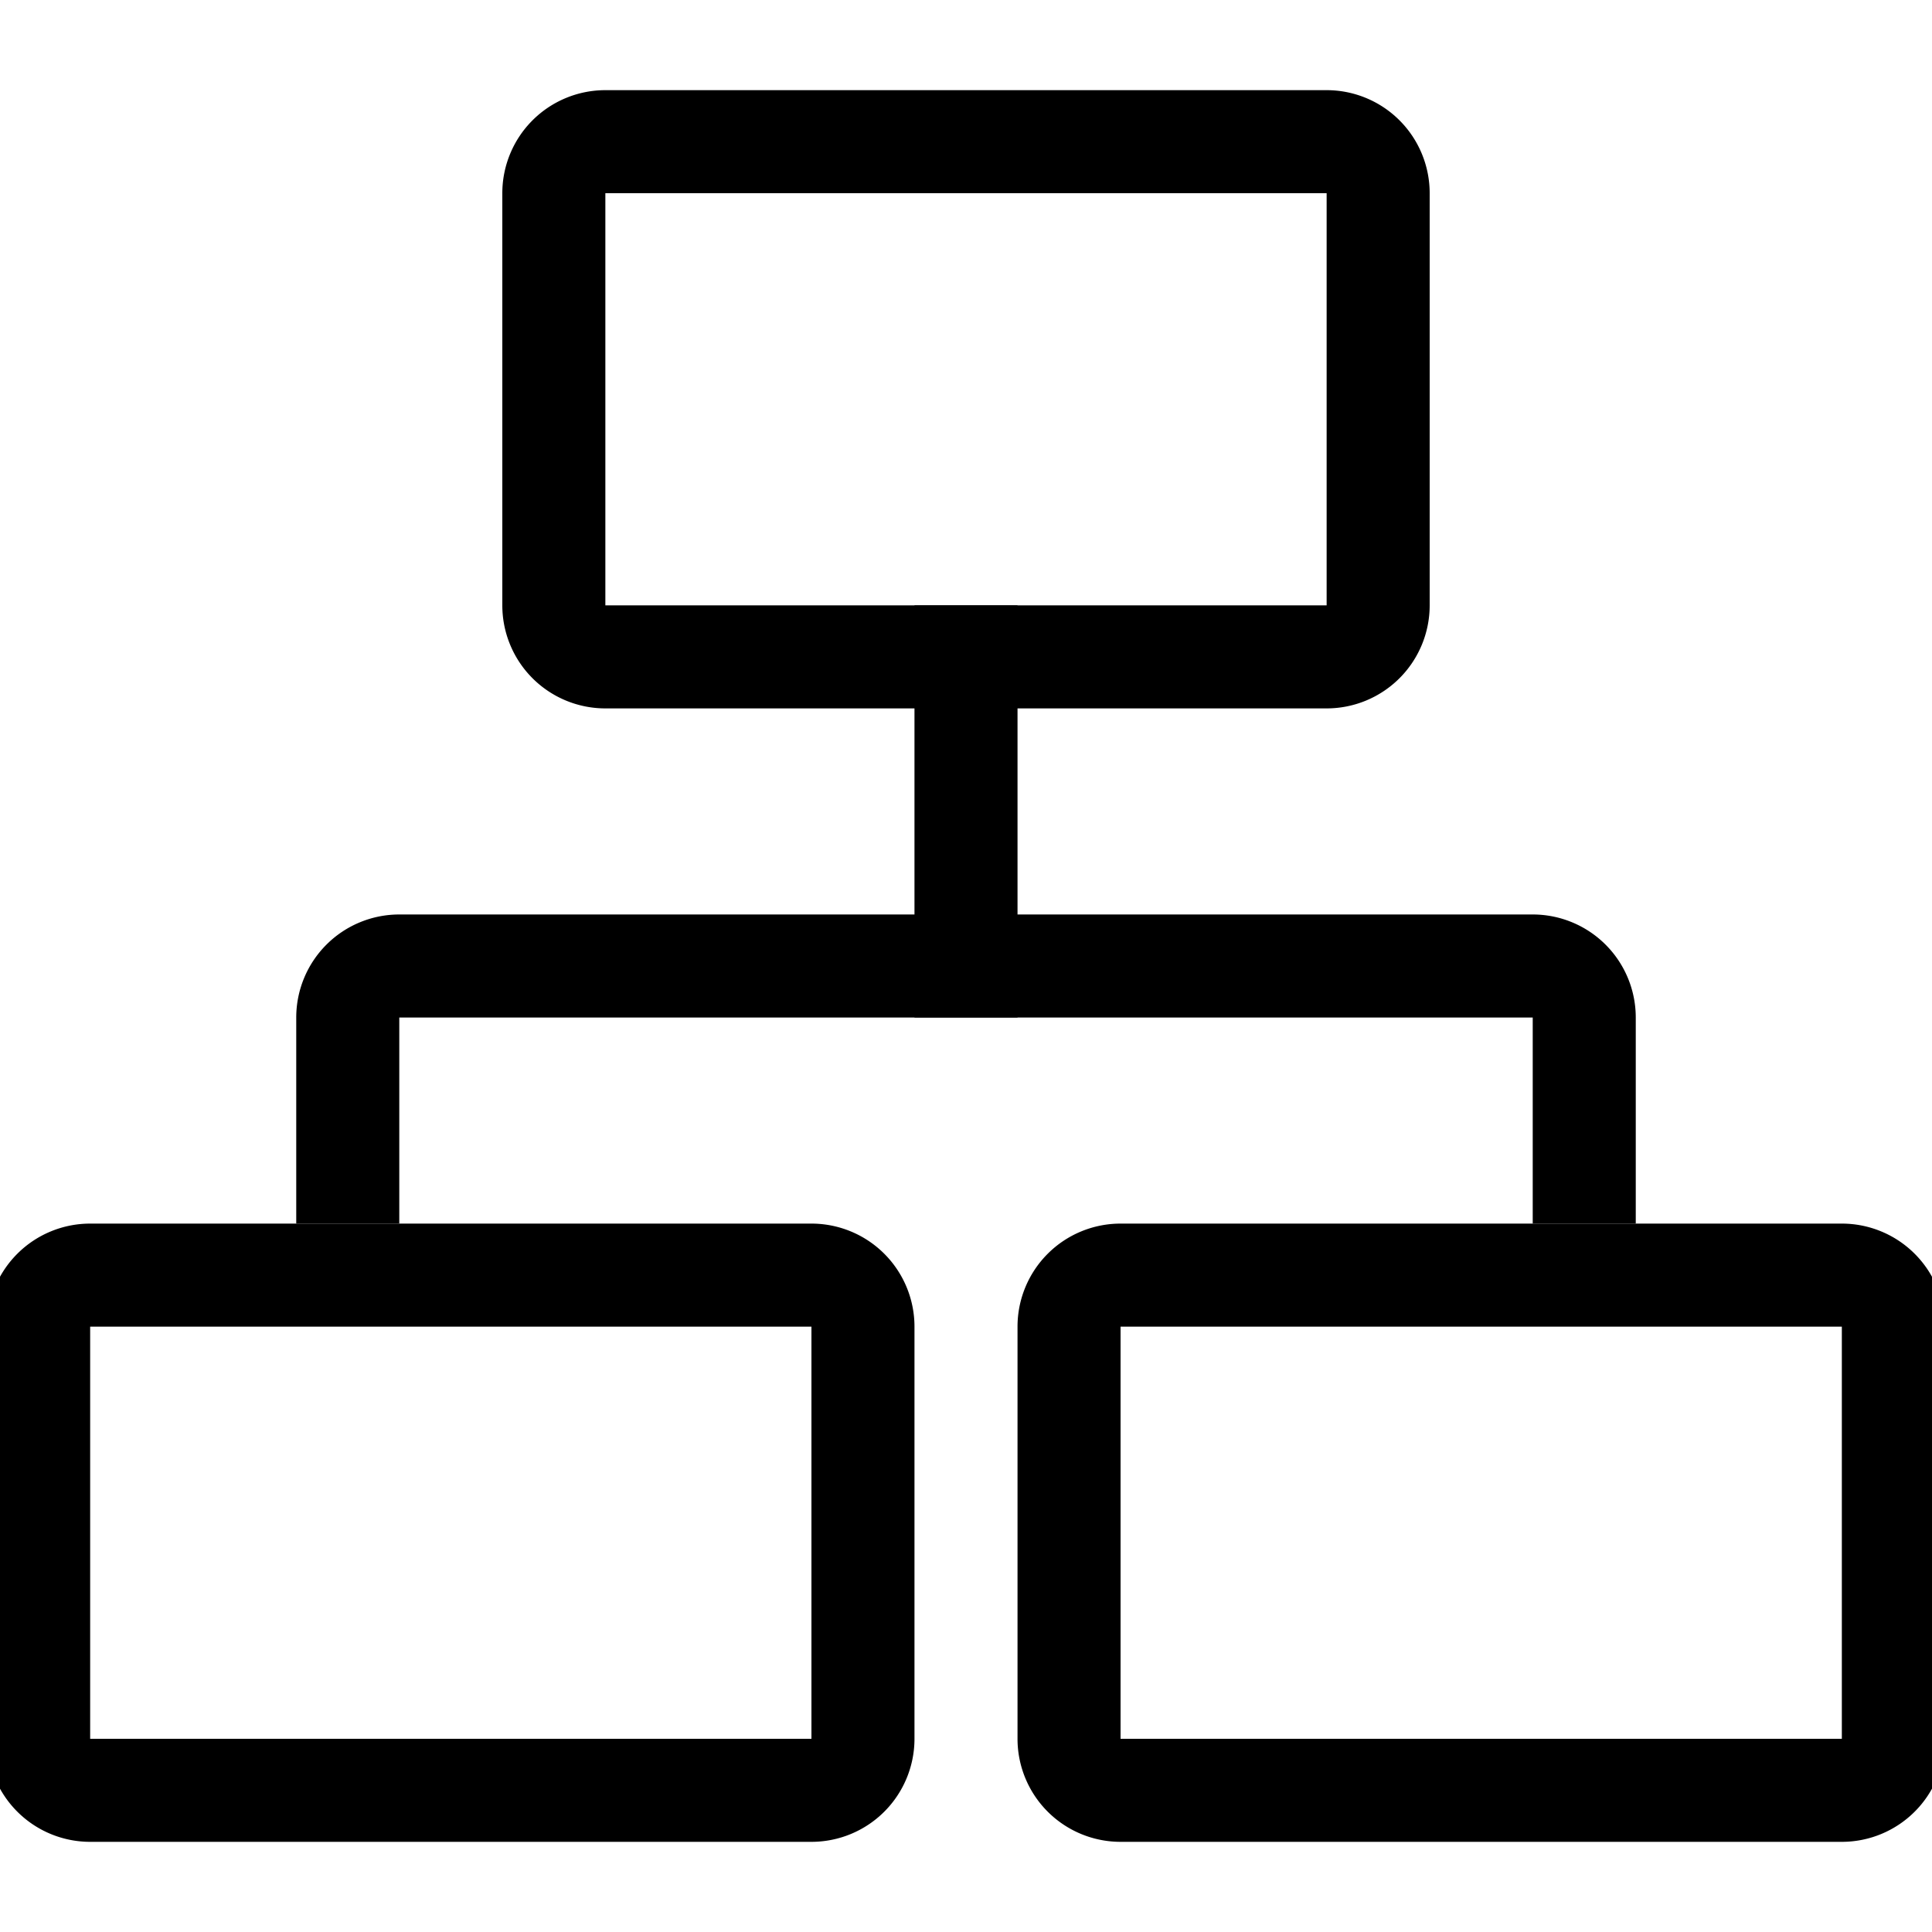 <?xml version="1.0" standalone="no"?><!DOCTYPE svg PUBLIC "-//W3C//DTD SVG 1.1//EN" "http://www.w3.org/Graphics/SVG/1.1/DTD/svg11.dtd"><svg t="1592191004359" class="icon" viewBox="0 0 1024 1024" version="1.1" xmlns="http://www.w3.org/2000/svg" p-id="1944" xmlns:xlink="http://www.w3.org/1999/xlink" width="128" height="128"><defs><style type="text/css"></style></defs><path d="M320.853 47.787h382.293a54.613 54.613 0 0 1 54.613 54.613v218.453a54.613 54.613 0 0 1-54.613 54.613h-382.293a54.613 54.613 0 0 1-54.613-54.613v-218.453a54.613 54.613 0 0 1 54.613-54.613z m0 54.613v218.453h382.293v-218.453h-382.293zM47.787 648.533h382.293a54.613 54.613 0 0 1 54.613 54.613v218.453a54.613 54.613 0 0 1-54.613 54.613h-382.293a54.613 54.613 0 0 1-54.613-54.613v-218.453a54.613 54.613 0 0 1 54.613-54.613z m0 54.613v218.453h382.293v-218.453h-382.293zM593.92 648.533h382.293a54.613 54.613 0 0 1 54.613 54.613v218.453a54.613 54.613 0 0 1-54.613 54.613h-382.293a54.613 54.613 0 0 1-54.613-54.613v-218.453a54.613 54.613 0 0 1 54.613-54.613z m0 54.613v218.453h382.293v-218.453h-382.293z" p-id="1945"></path><path d="M866.987 648.533h-54.613v-109.227h-600.747v109.227h-54.613v-109.227a54.613 54.613 0 0 1 54.613-54.613h600.747a54.613 54.613 0 0 1 54.613 54.613v109.227z" p-id="1946"></path><path d="M484.693 320.853h54.613v218.453h-54.613z" p-id="1947"></path></svg>